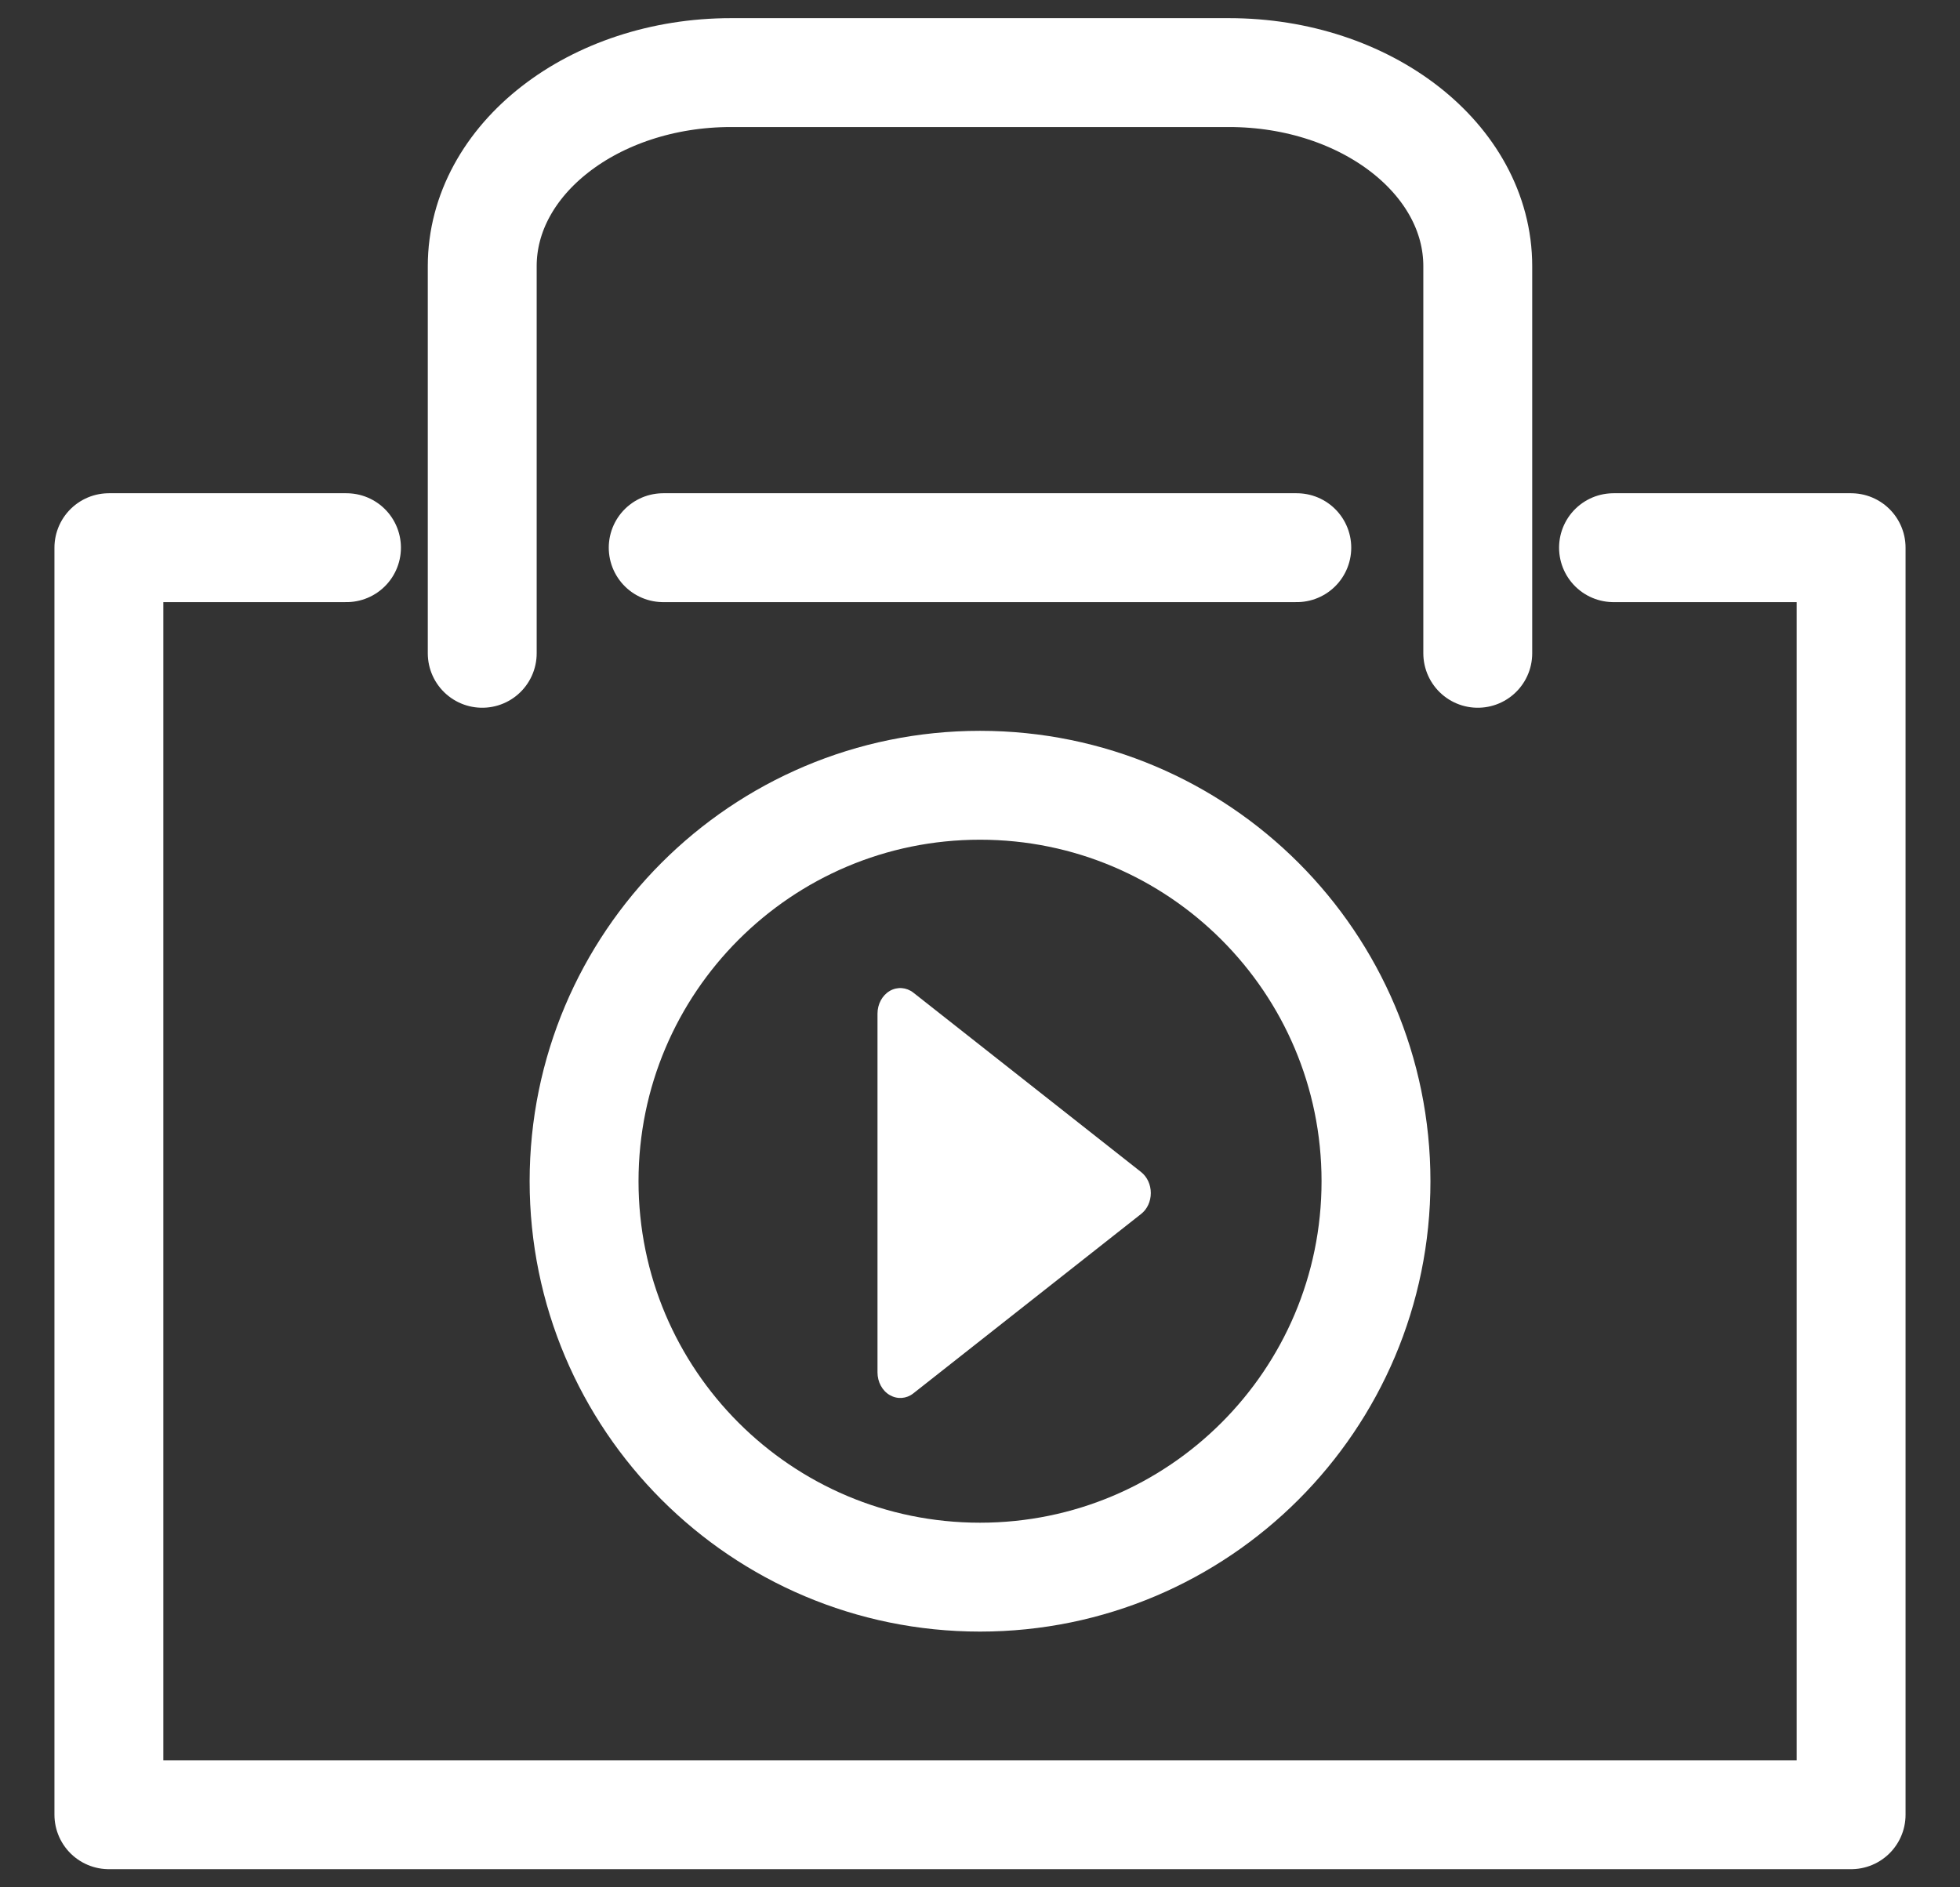 <svg width="27" height="26" viewBox="0 0 27 26" fill="none" xmlns="http://www.w3.org/2000/svg">
<rect x="0" y="0" width="27" height="26" fill="#333333" stroke="none"/>
<path d="M6.643 9V3.667C6.643 2.194 8.178 1 10.071 1H16.929C18.822 1 20.357 2.194 20.357 3.667V9" stroke="white" stroke-width="1.5" stroke-linecap="round" stroke-linejoin="round"/>
<path d="M9.136 7.545H17.864" stroke="white" stroke-width="1.5" stroke-linecap="round" stroke-linejoin="round"/>
<path d="M22.227 7.545H25.5V25H1.5V7.545H4.773" stroke="white" stroke-width="1.5" stroke-linecap="round" stroke-linejoin="round"/>
<path fill-rule="evenodd" clip-rule="evenodd" d="M8.046 16.273C8.046 13.261 10.488 10.818 13.5 10.818C16.512 10.818 18.955 13.261 18.955 16.273C18.955 19.285 16.512 21.727 13.5 21.727C10.488 21.727 8.046 19.285 8.046 16.273V16.273Z" stroke="white" stroke-width="1.5" stroke-linecap="round" stroke-linejoin="round"/>
<path d="M15.853 16.435C15.853 16.32 15.803 16.212 15.719 16.146L12.582 13.675C12.486 13.6 12.361 13.591 12.257 13.651C12.153 13.712 12.088 13.833 12.088 13.964V18.906C12.088 19.038 12.153 19.159 12.257 19.219C12.361 19.279 12.486 19.271 12.582 19.195L15.719 16.724C15.803 16.659 15.853 16.551 15.853 16.436C15.853 16.435 15.853 16.435 15.853 16.435C15.853 16.435 15.853 16.435 15.853 16.435Z" fill="white"/>
</svg>
